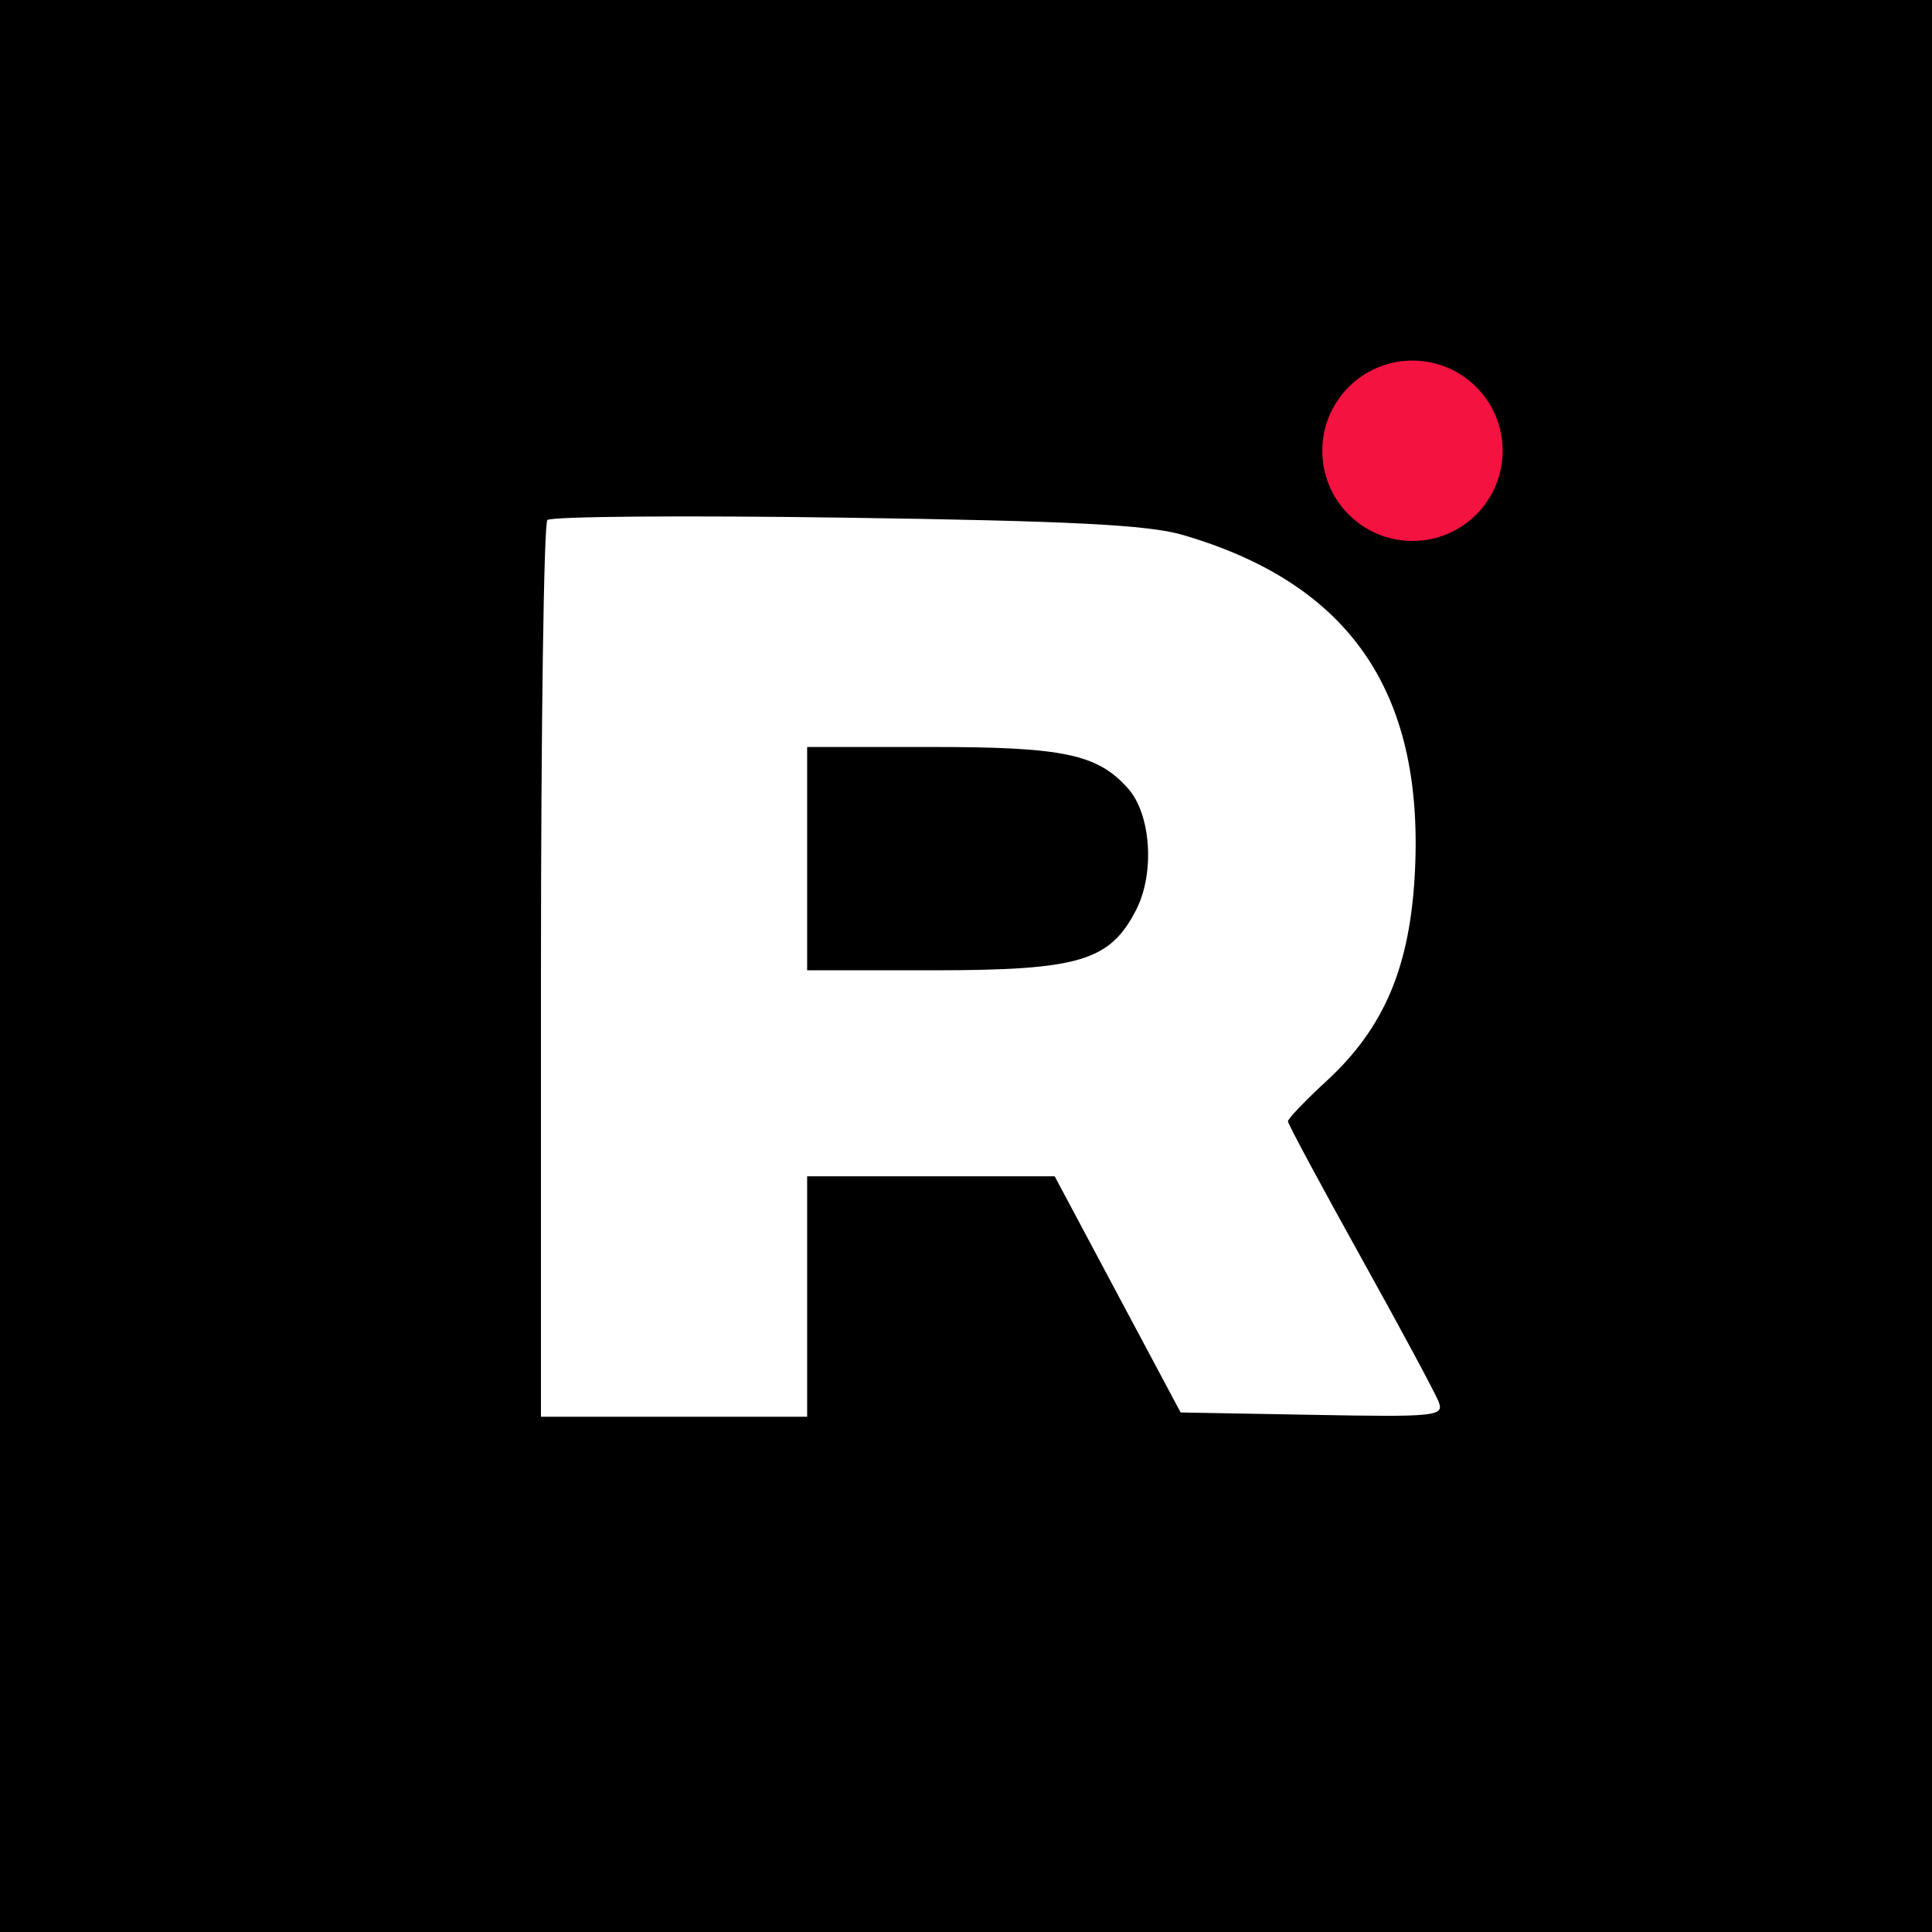 <svg width="22" height="22" viewBox="0 0 22 22" fill="none" xmlns="http://www.w3.org/2000/svg">
<rect width="22" height="22" fill="black"/>
<path fill-rule="evenodd" clip-rule="evenodd" d="M16.113 9.906C16.21 7.864 15.358 6.64 13.46 6.089C13.073 5.977 12.178 5.931 9.631 5.895C7.802 5.868 6.273 5.88 6.233 5.922C6.193 5.963 6.16 8.277 6.16 11.065V16.133H7.675H9.191V14.764V13.395H10.6H12.01L12.727 14.74L13.444 16.084L14.947 16.111C16.352 16.137 16.445 16.127 16.383 15.965C16.347 15.869 15.946 15.123 15.492 14.307C15.038 13.49 14.666 12.798 14.666 12.769C14.666 12.739 14.863 12.533 15.104 12.311C15.768 11.7 16.062 10.998 16.113 9.906ZM9.191 11.049V9.778V8.506H10.612C12.113 8.506 12.497 8.588 12.845 8.978C13.108 9.274 13.152 9.945 12.936 10.364C12.637 10.944 12.286 11.048 10.633 11.049L9.191 11.049Z" fill="white"/>
<circle cx="16.084" cy="5.133" r="1.027" fill="#F41240"/>
</svg>
